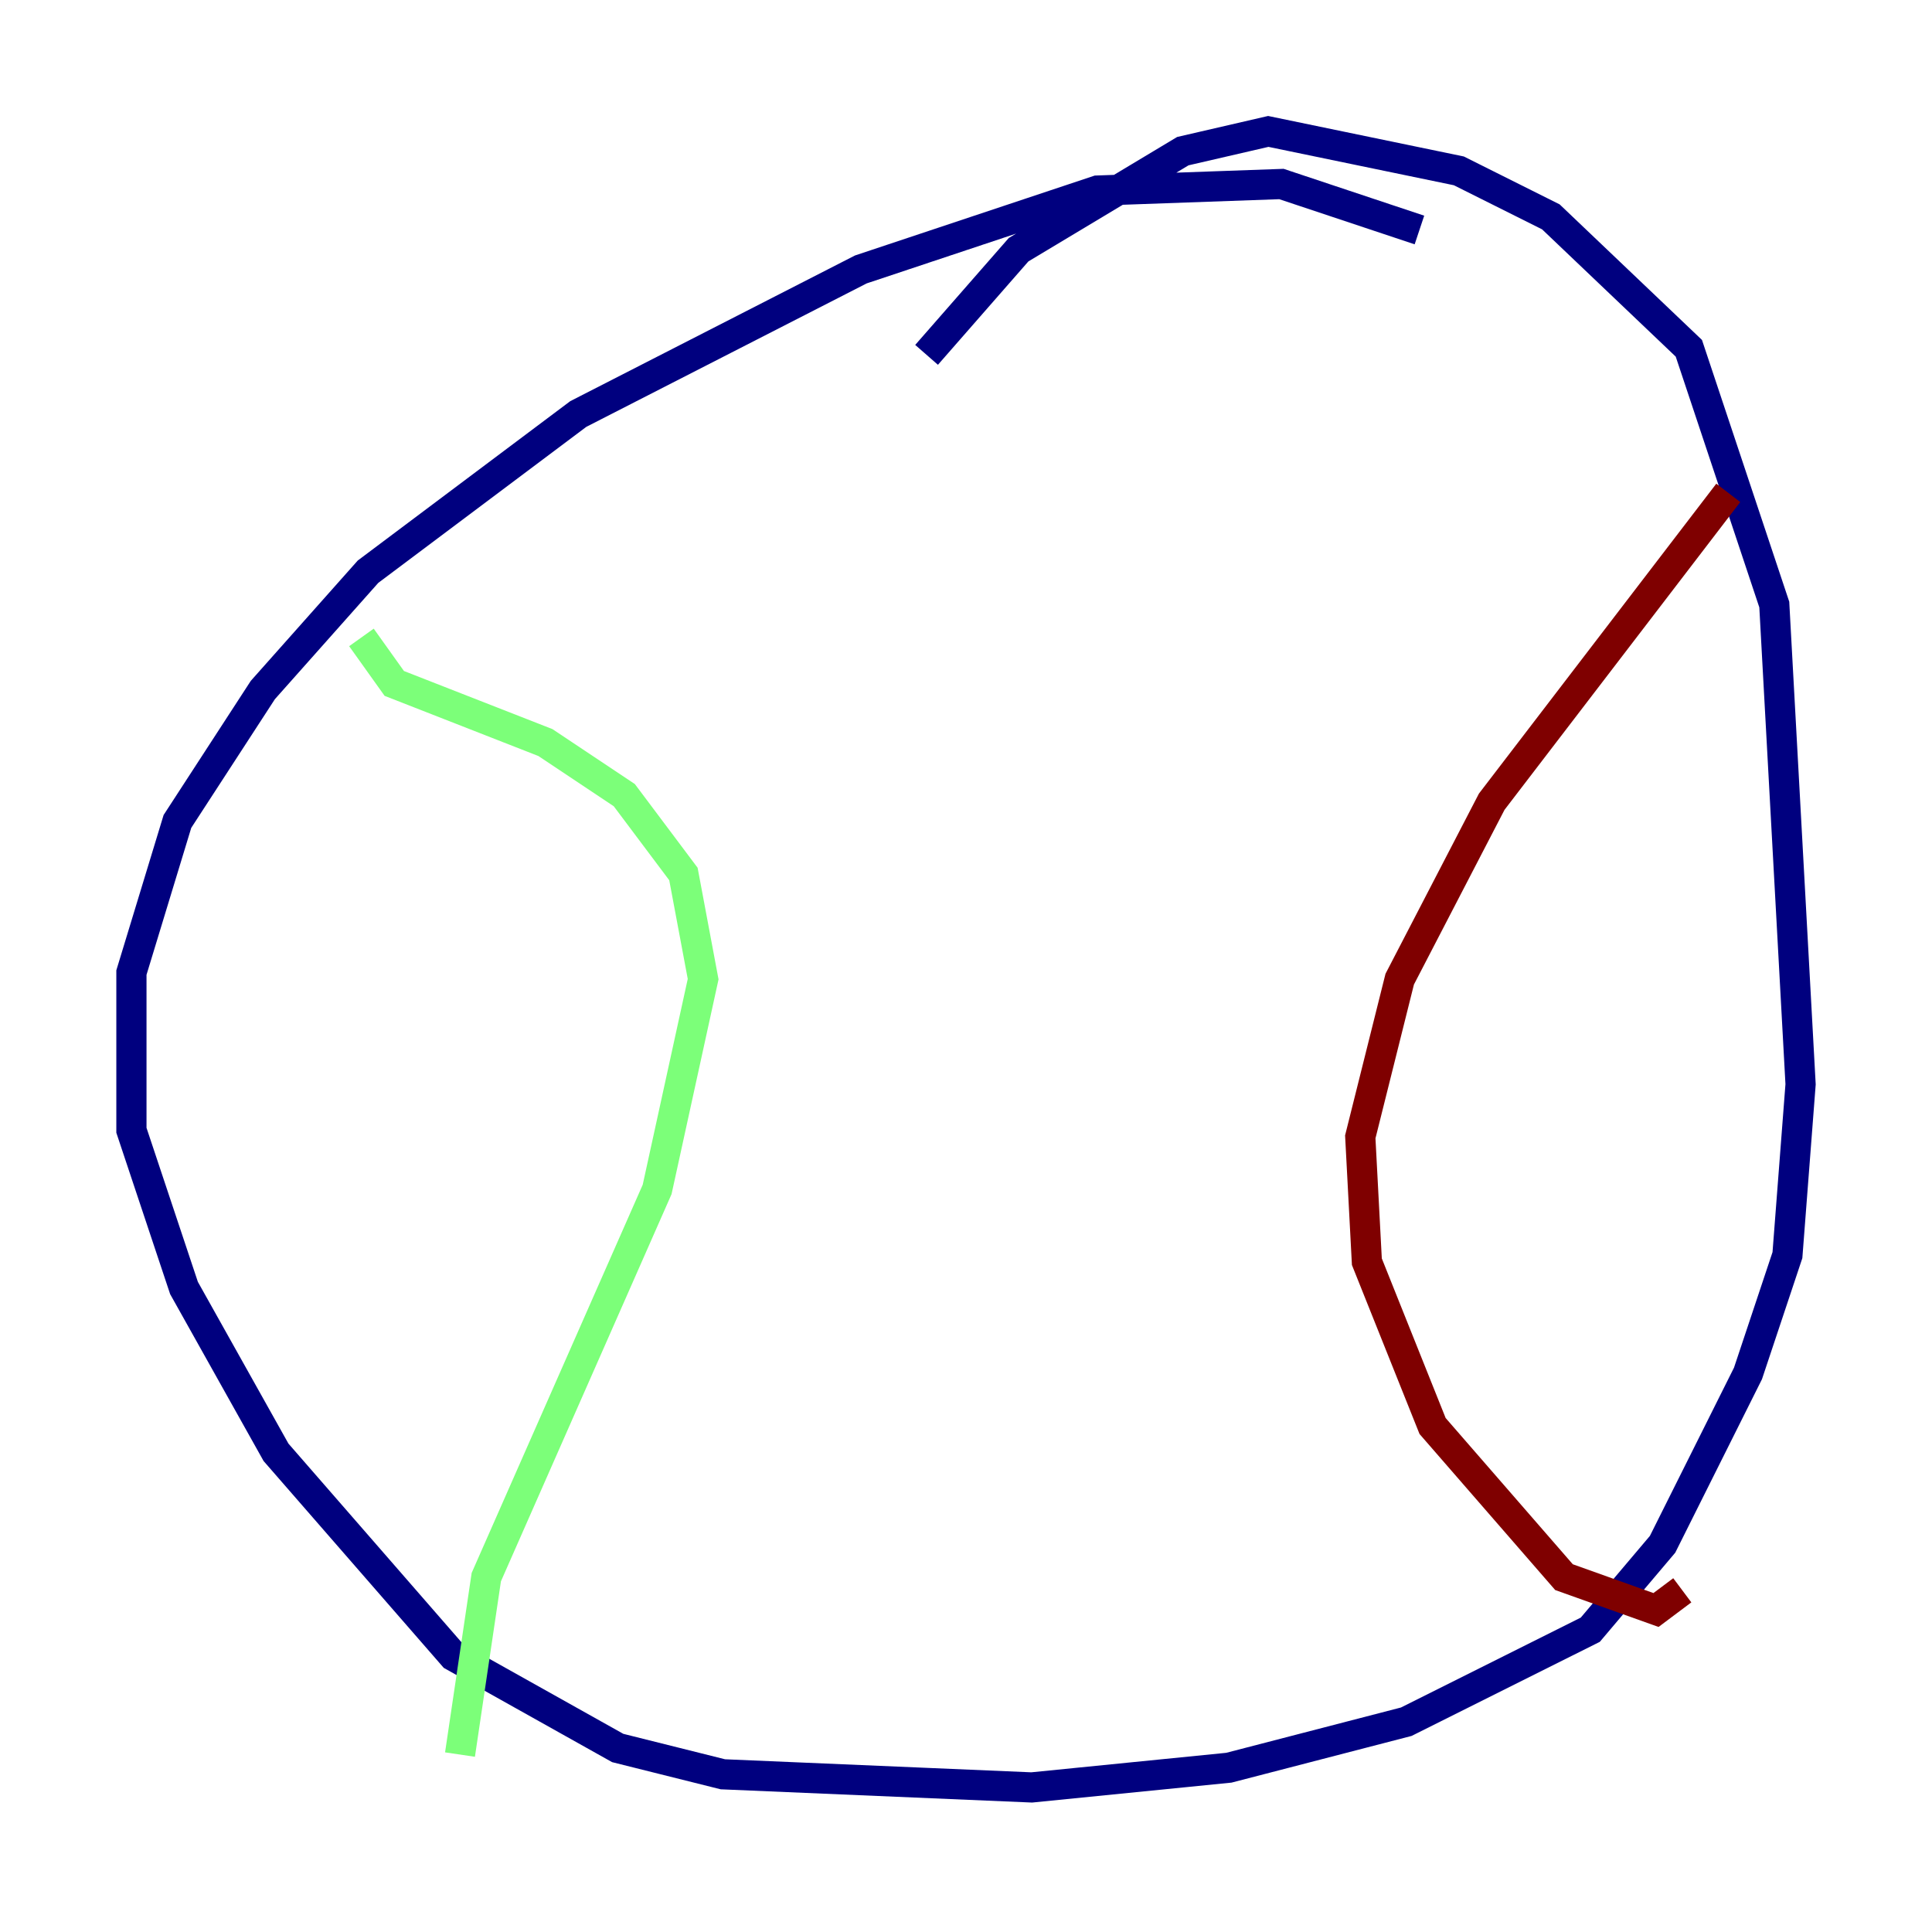 <?xml version="1.0" encoding="utf-8" ?>
<svg baseProfile="tiny" height="128" version="1.2" viewBox="0,0,128,128" width="128" xmlns="http://www.w3.org/2000/svg" xmlns:ev="http://www.w3.org/2001/xml-events" xmlns:xlink="http://www.w3.org/1999/xlink"><defs /><polyline fill="none" points="94.041,15.238 84.898,12.191 72.707,12.626 57.034,17.85 38.313,27.429 24.381,37.878 17.415,45.714 11.755,54.422 8.707,64.435 8.707,74.884 12.191,85.333 18.286,96.218 30.041,109.714 40.925,115.809 47.891,117.551 68.354,118.422 81.415,117.116 93.17,114.068 105.361,107.973 110.15,102.313 115.809,90.993 118.422,83.156 119.293,71.837 117.551,40.054 111.891,23.075 102.748,14.367 96.653,11.32 84.027,8.707 78.367,10.014 67.483,16.544 61.388,23.51" stroke="#00007f" stroke-width="2" /><polyline fill="none" points="23.946,42.231 26.122,45.279 36.136,49.197 41.361,52.68 45.279,57.905 46.585,64.871 43.537,78.803 32.218,104.49 30.476,116.245" stroke="#7cff79" stroke-width="2" /><polyline fill="none" points="114.503,32.653 98.83,53.116 92.735,64.871 90.122,75.32 90.558,83.592 94.912,94.476 103.619,104.49 109.714,106.667 111.456,105.361" stroke="#7f0000" stroke-width="2" /></svg>